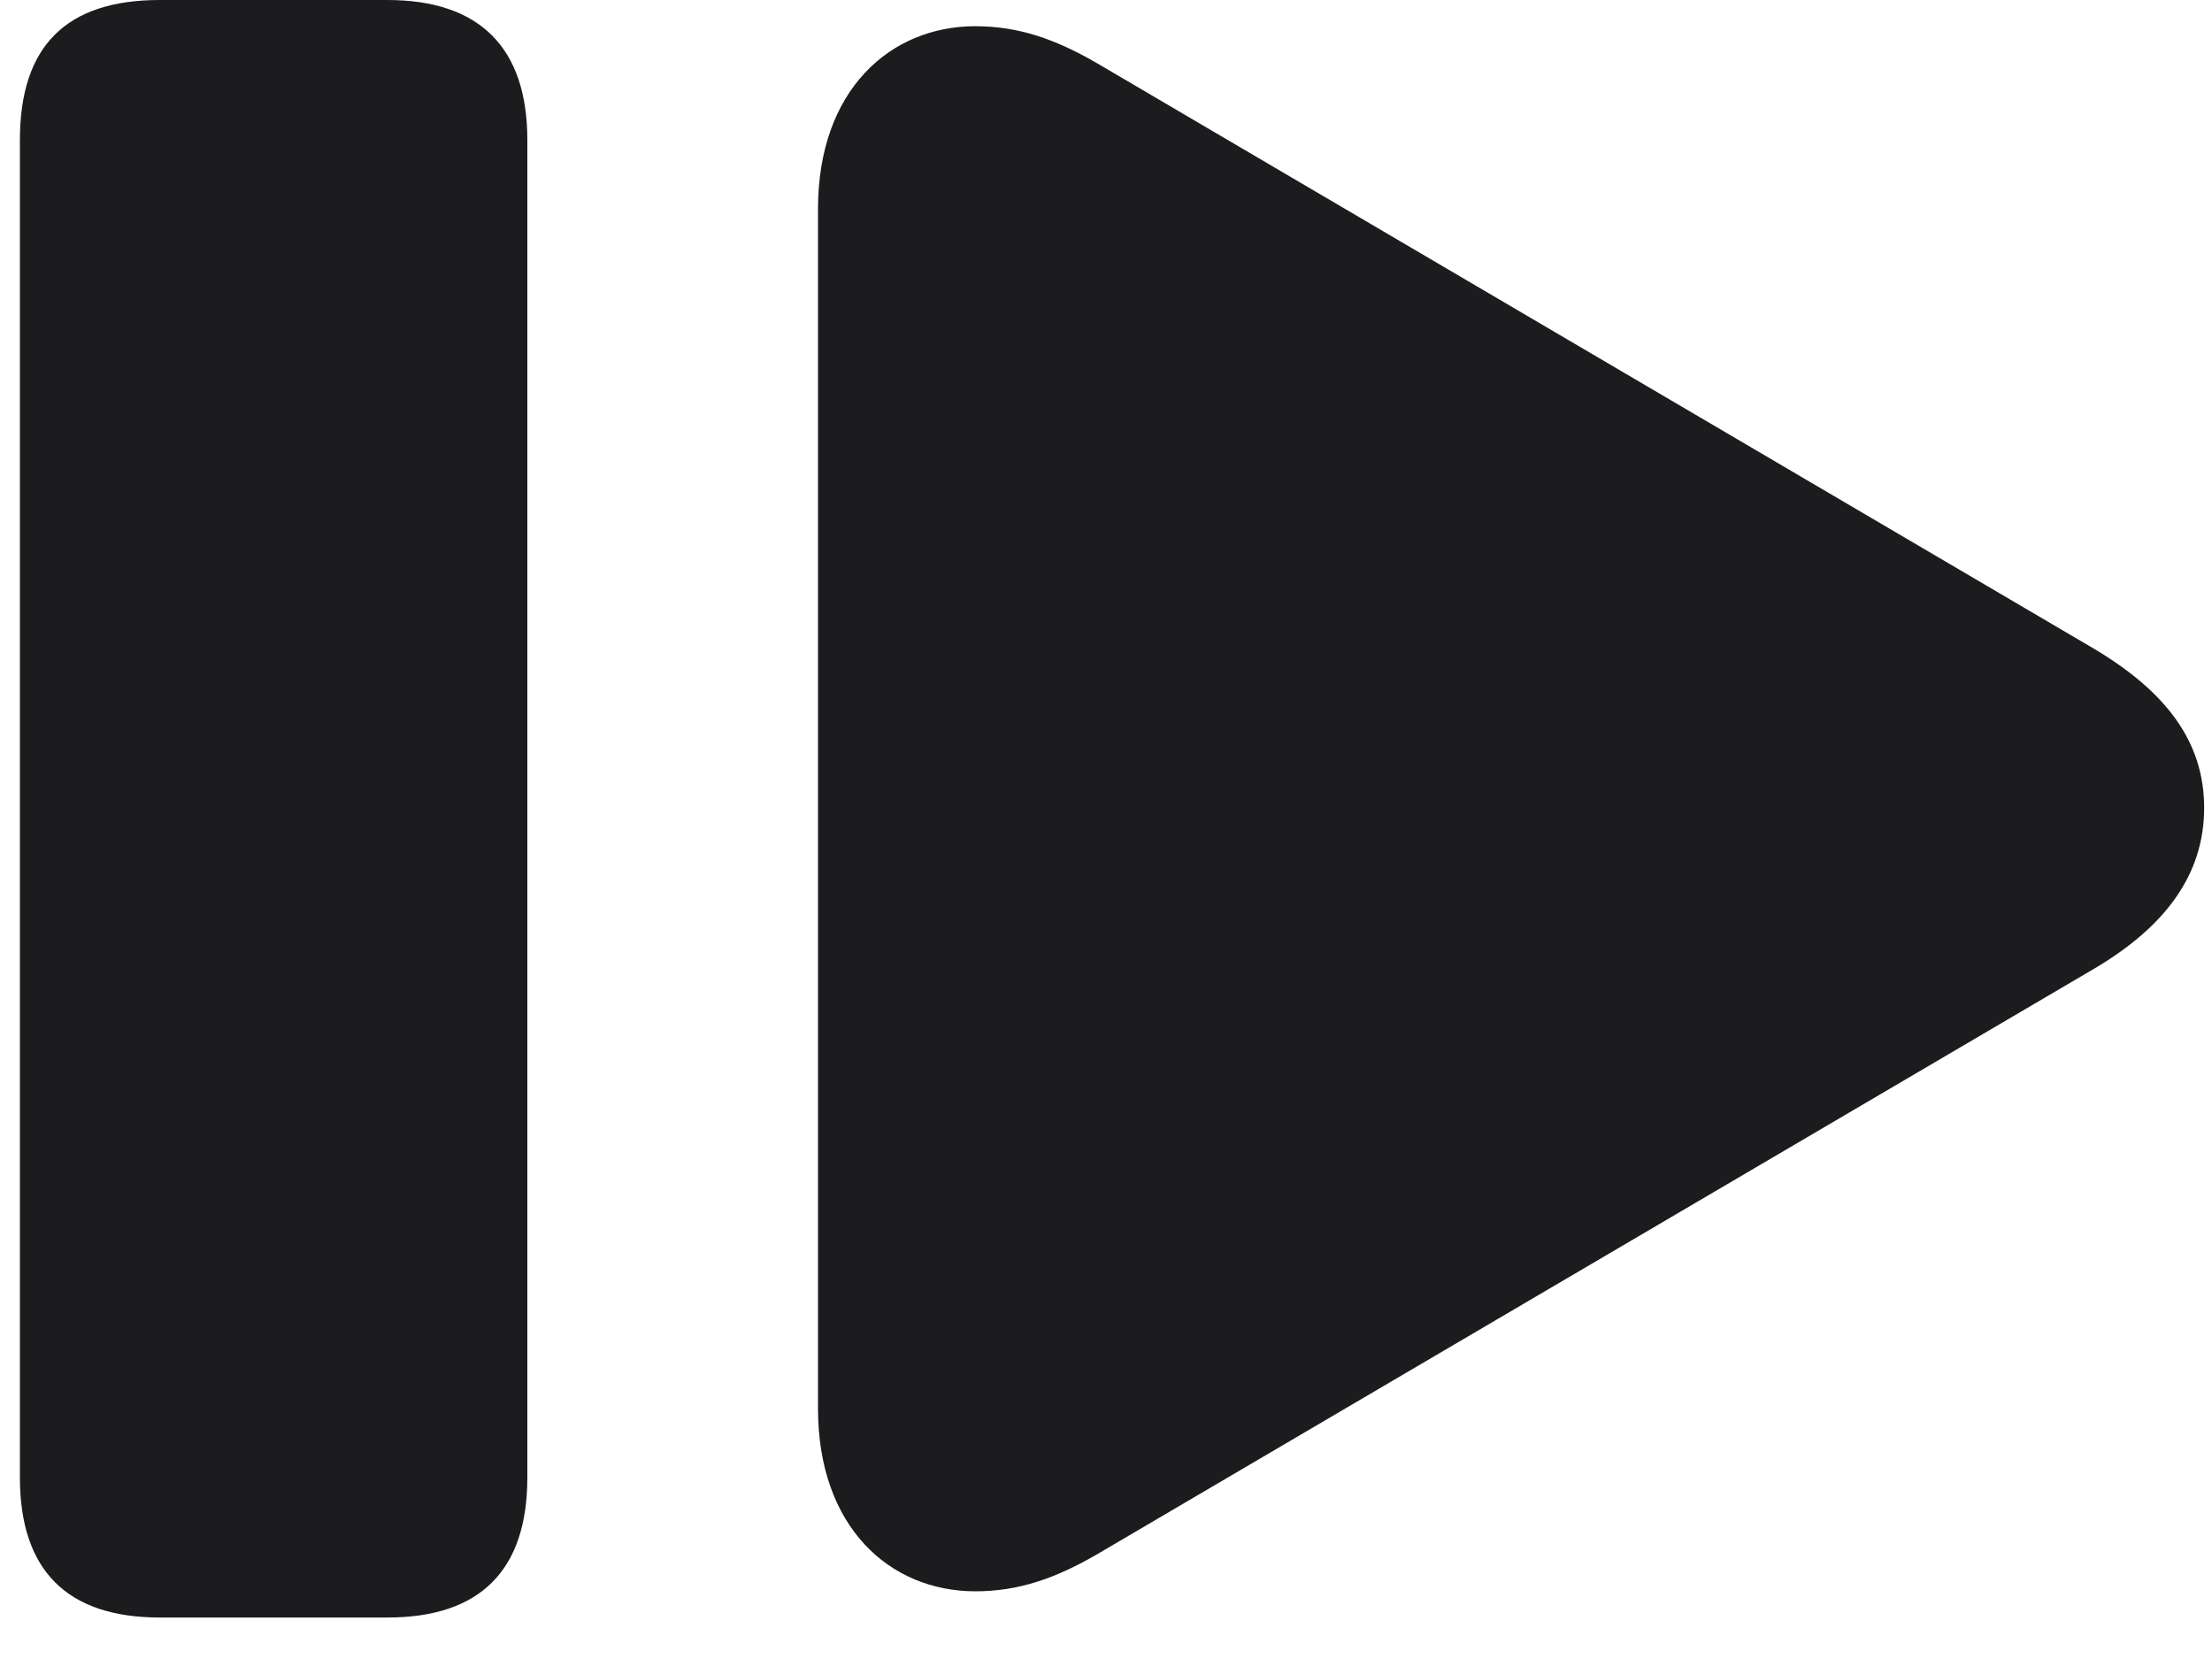 <svg width="20" height="15" viewBox="0 0 20 15" fill="none" xmlns="http://www.w3.org/2000/svg">
<path d="M3.502 14.625C4.346 14.625 4.768 14.194 4.768 13.359V1.266C4.768 0.431 4.337 0 3.502 0H1.445C0.602 0 0.18 0.413 0.18 1.266V13.359C0.18 14.194 0.602 14.625 1.445 14.625H3.502ZM8.819 14.388C9.206 14.388 9.54 14.273 9.918 14.054L18.927 8.763C19.586 8.376 19.929 7.901 19.929 7.304C19.929 6.715 19.595 6.258 18.927 5.862L9.918 0.571C9.54 0.352 9.206 0.237 8.819 0.237C8.046 0.237 7.396 0.817 7.396 1.89V12.735C7.396 13.808 8.046 14.388 8.819 14.388Z" fill="#1C1C1E"/>
</svg>
